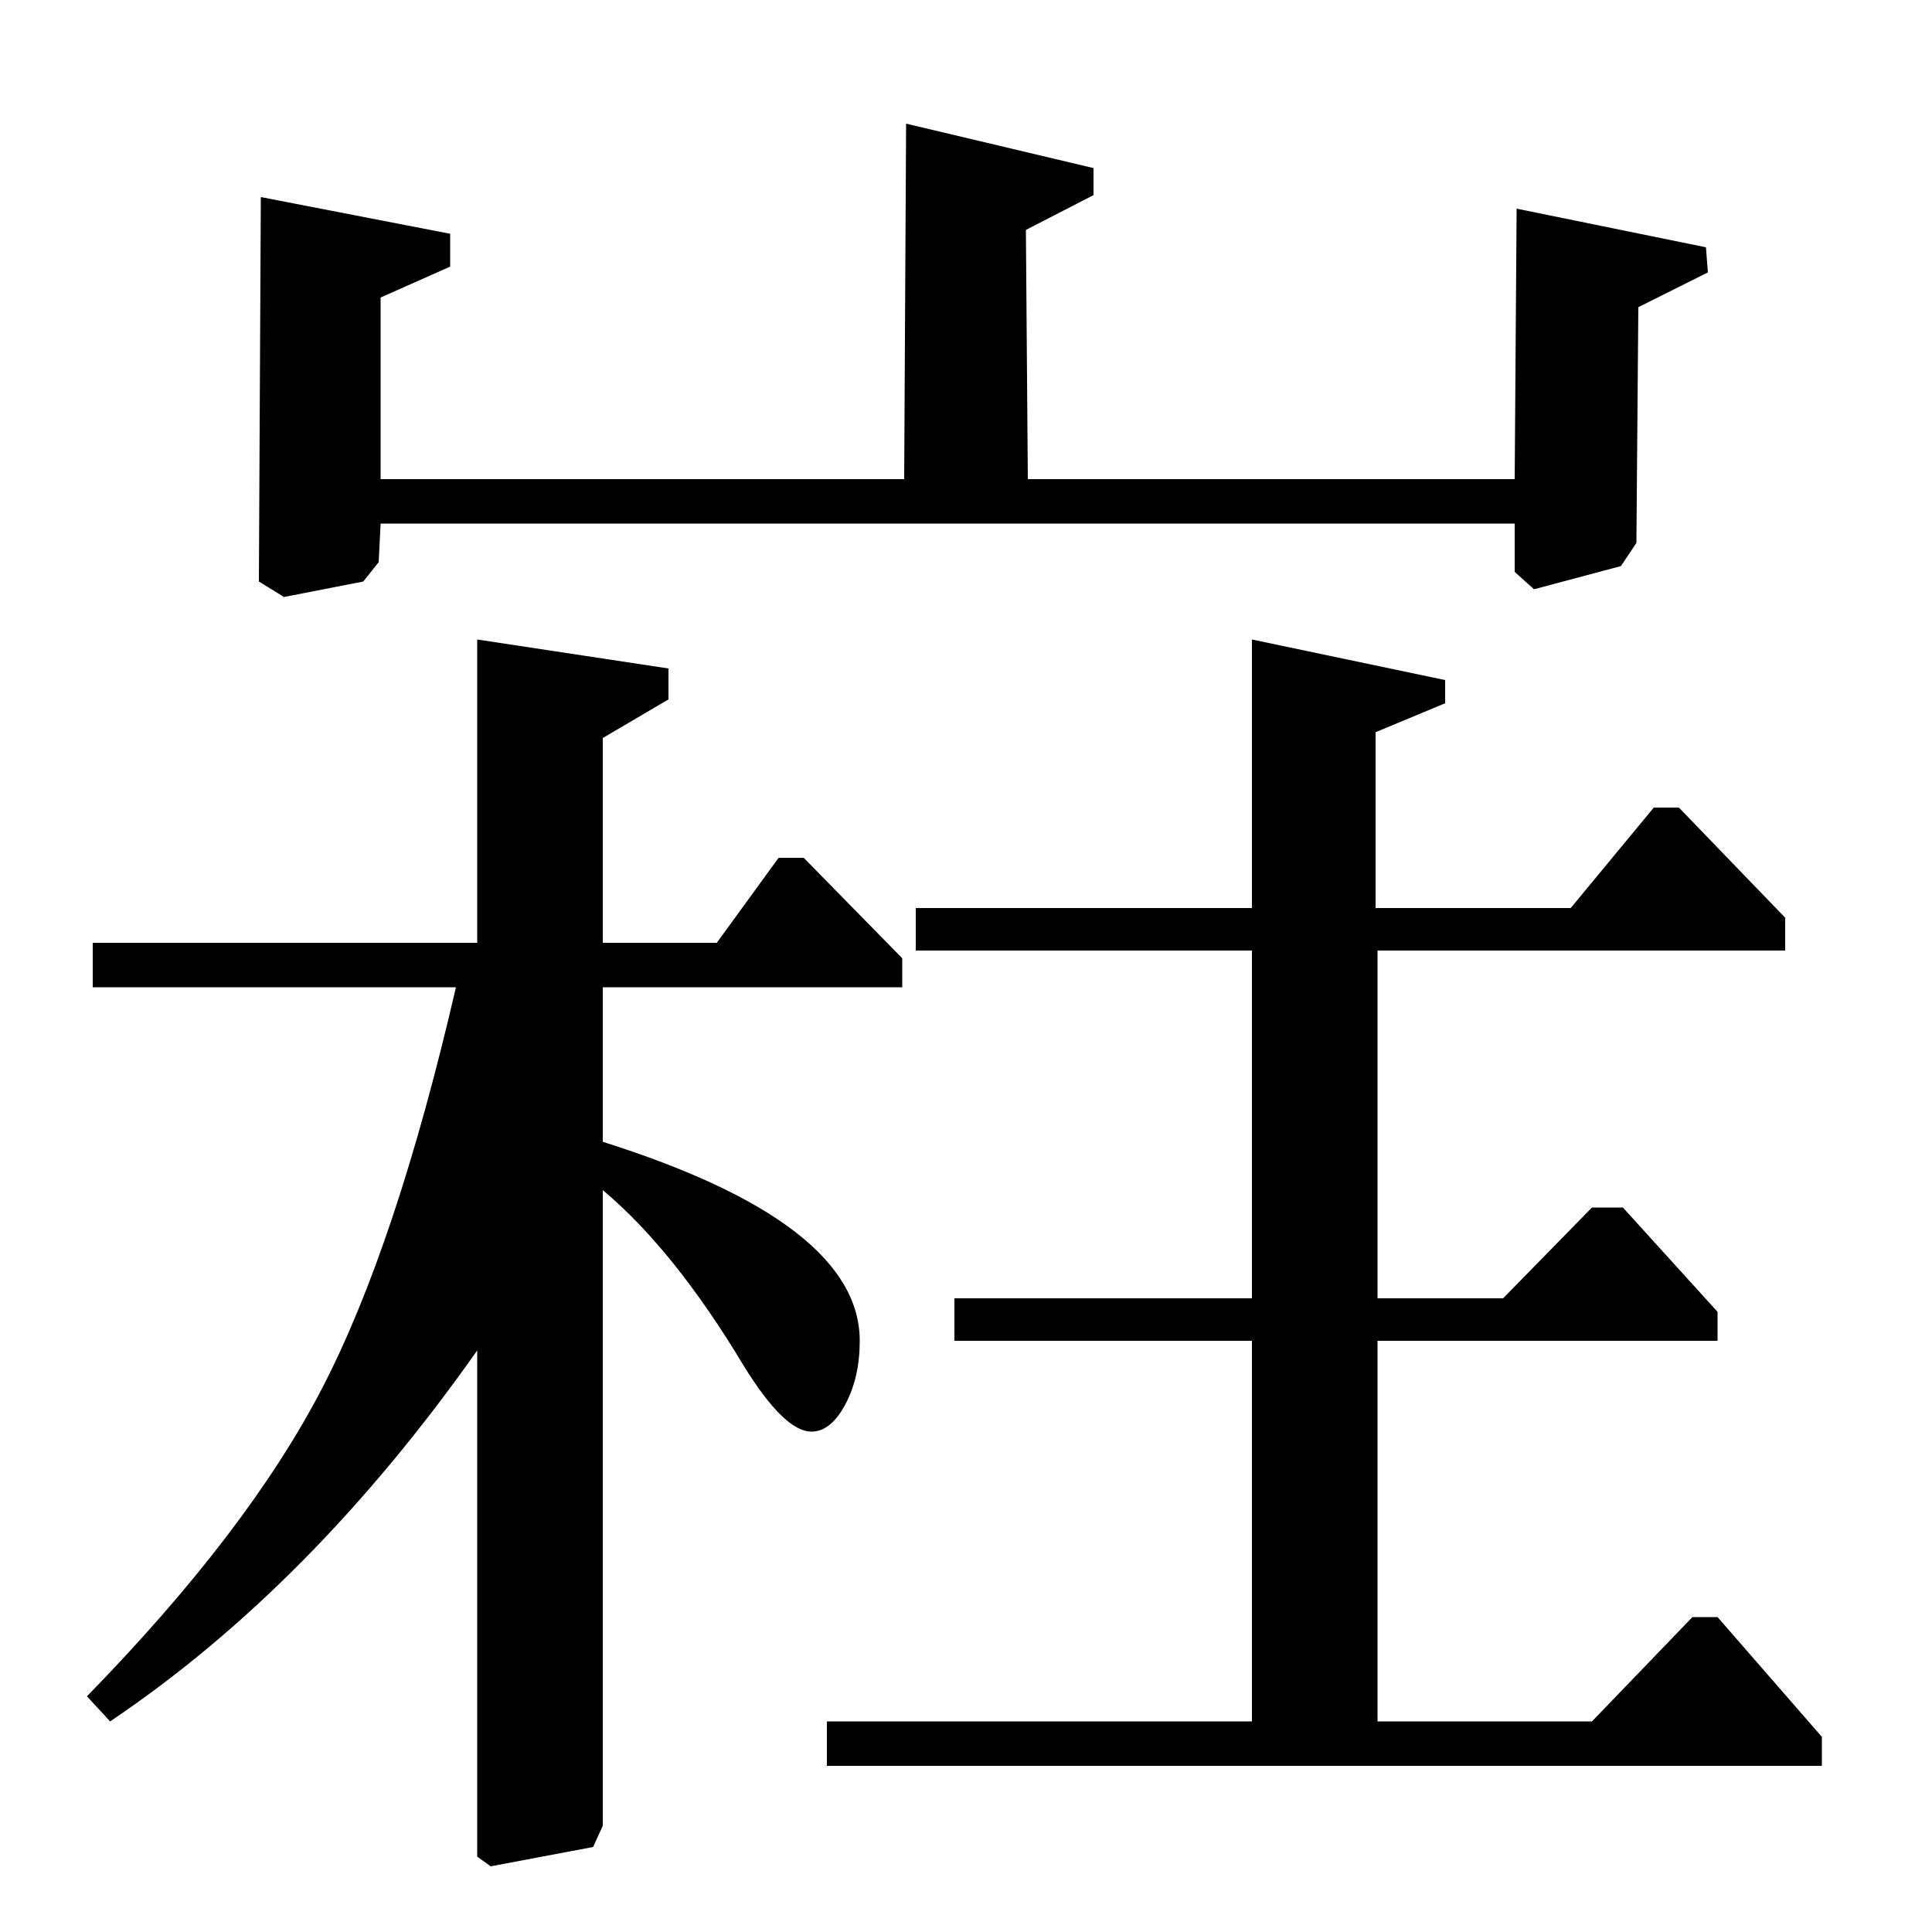 <?xml version="1.0" standalone="no"?>
<!DOCTYPE svg PUBLIC "-//W3C//DTD SVG 1.1//EN" "http://www.w3.org/Graphics/SVG/1.1/DTD/svg11.dtd" >
<svg xmlns="http://www.w3.org/2000/svg" xmlns:xlink="http://www.w3.org/1999/xlink" version="1.1" viewBox="0 -140 1000 1000">
  <g transform="matrix(1 0 0 -1 0 860)">
   <path fill="currentColor"
d="M648 530v139l100 -21v-12l-36 -15v-91h101l43 52h13l55 -57v-17h-211v-180h65l46 47h16l49 -54v-15h-176v-197h111l52 54h13l54 -62v-15h-515v23h220v197h-154v22h154v180h-174v22h174zM416 556l51 -52v-15h-155v-80q133 -42 133 -103q0 -19 -7.5 -33t-17.5 -14
q-14 0 -35 34q-36 60 -73 91v-329l-5 -11l-53 -10l-7 5v262q-86 -122 -190 -192l-12 13q83 85 121.5 159t69.5 208h-188v23h199v157l99 -15v-16l-34 -20v-106h59l32 44h13zM233 879v-17l-36 -16v-94h271l1 184l97 -23v-14l-35 -18l1 -129h252l1 140l98 -20l1 -13l-36 -18
l-1 -122l-8 -12l-45 -12l-10 9v25h-587l-1 -20l-8 -10l-41 -8l-13 8l1 199z" />
  </g>

</svg>
